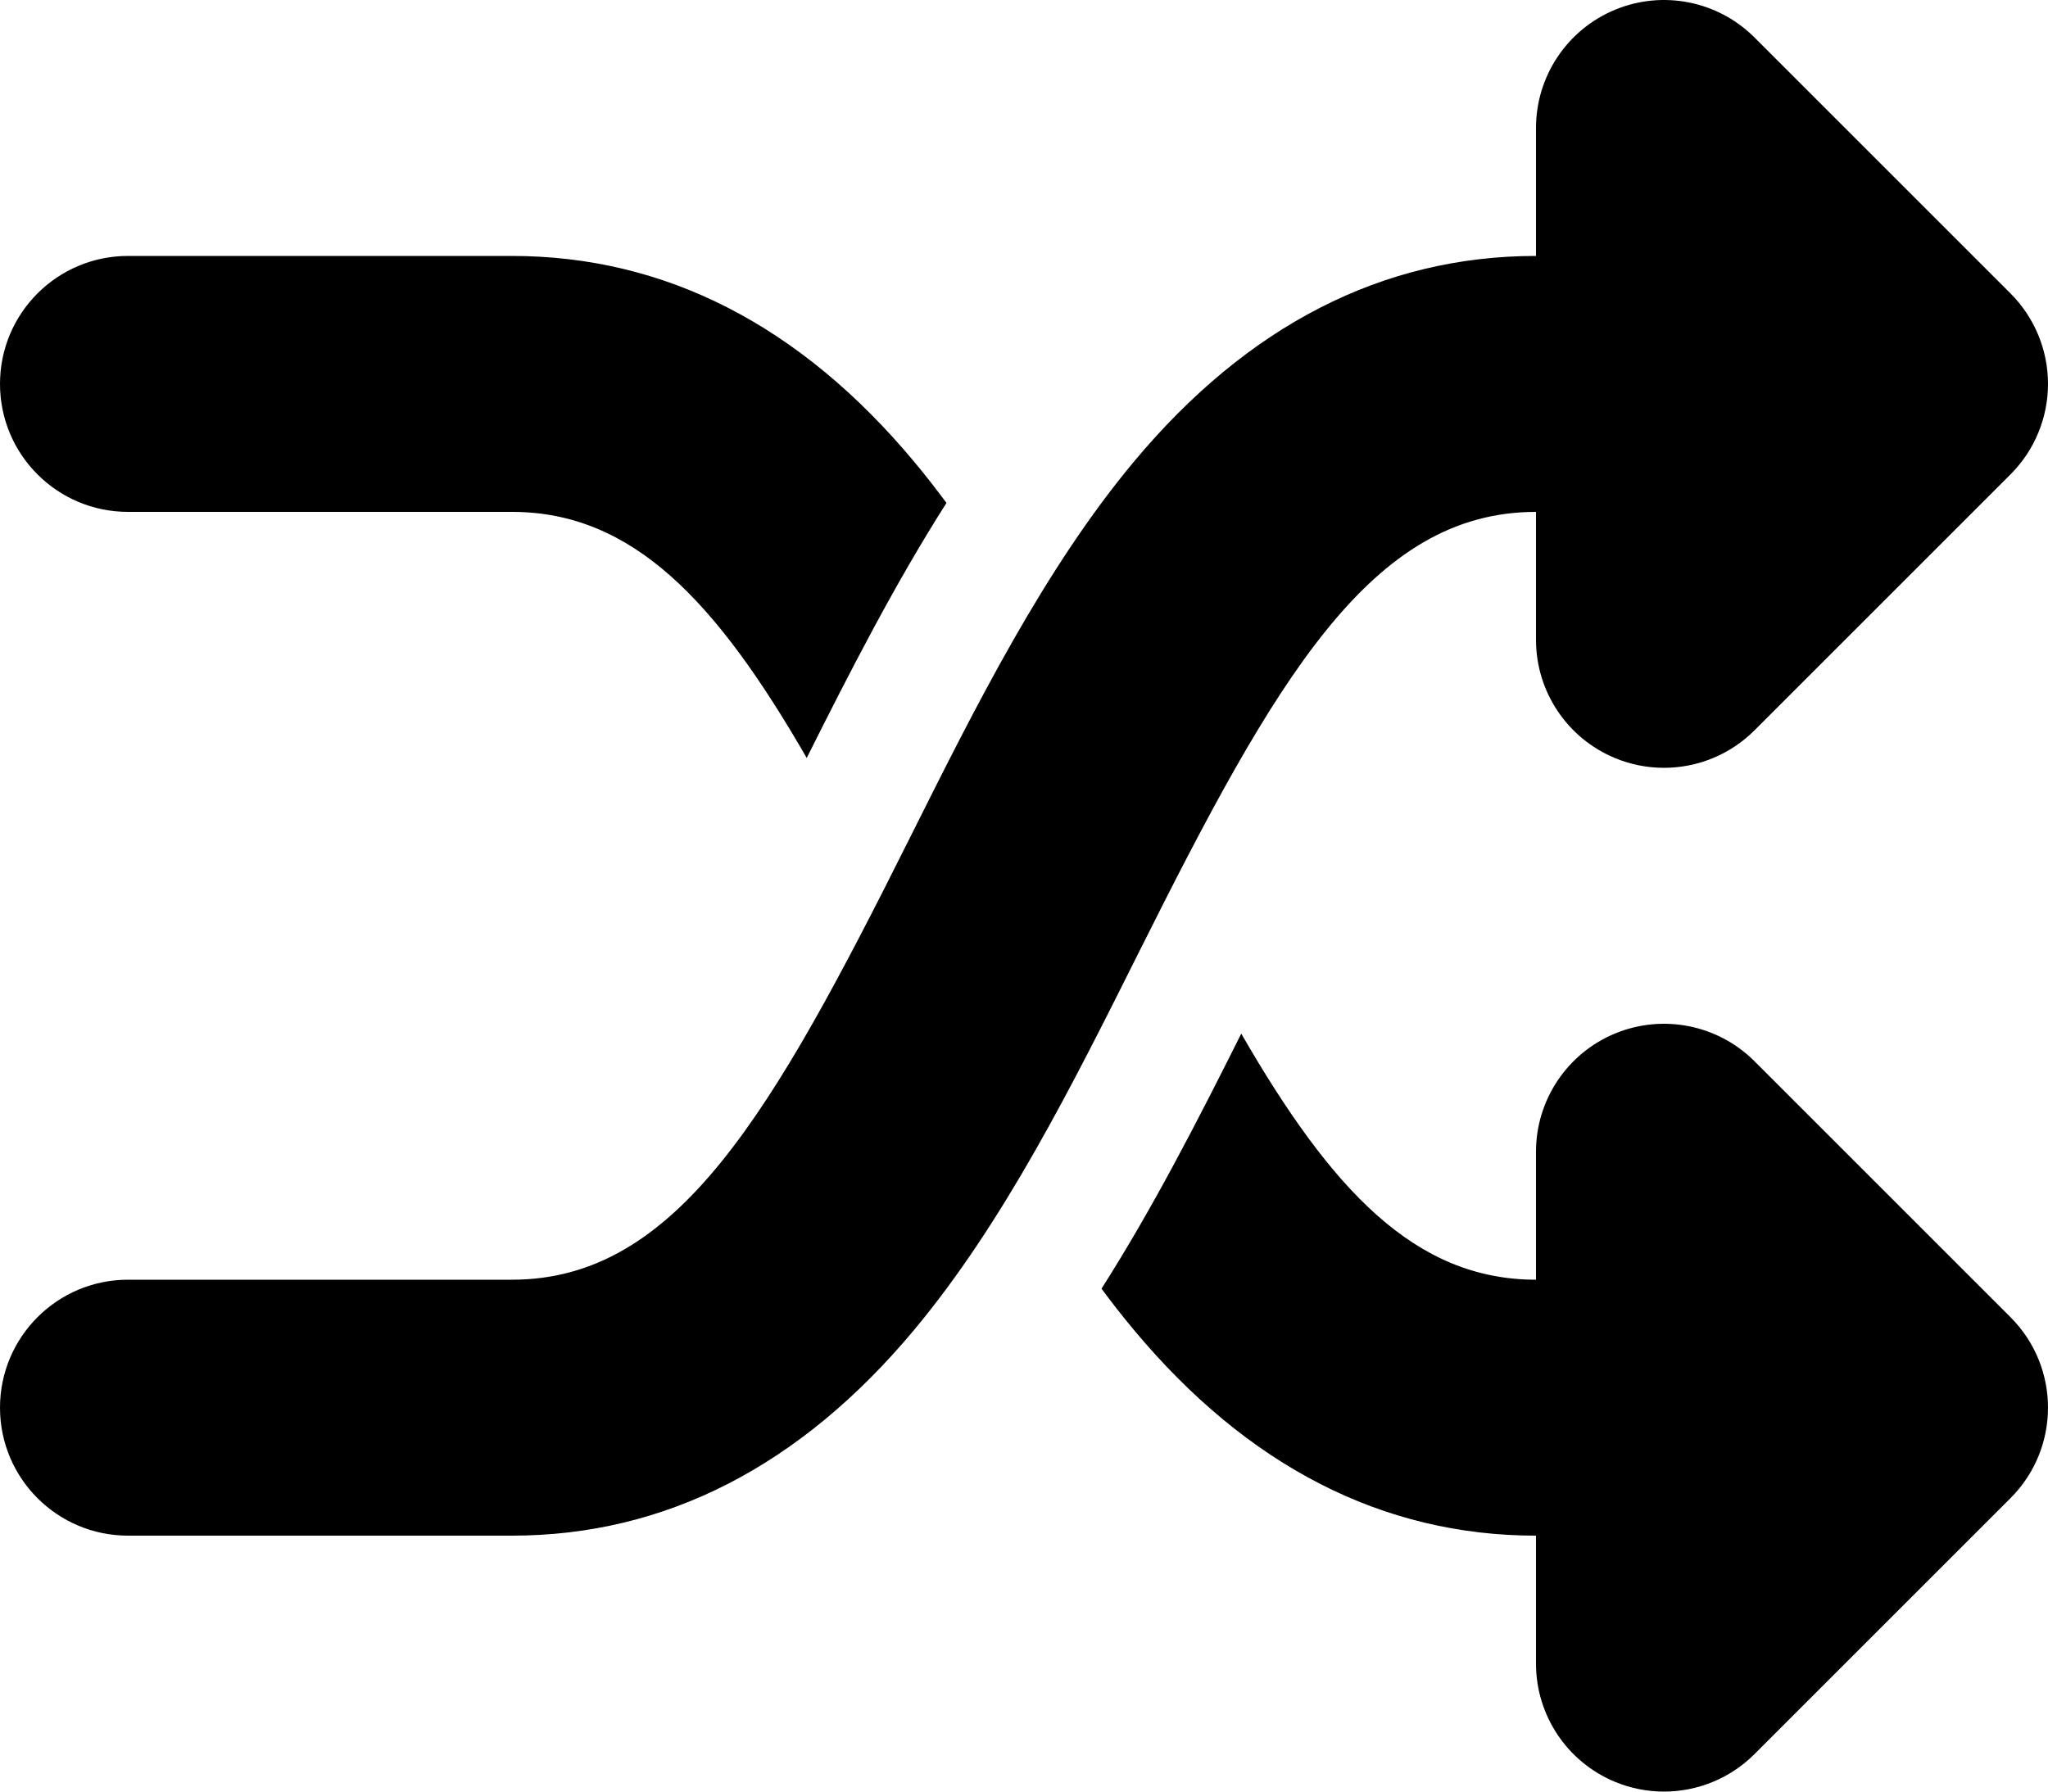 <?xml version="1.0" encoding="UTF-8" standalone="no"?>
<svg width="256px" height="224px" viewBox="0 0 256 224" version="1.1" xmlns="http://www.w3.org/2000/svg" xmlns:xlink="http://www.w3.org/1999/xlink" xmlns:sketch="http://www.bohemiancoding.com/sketch/ns">
    <!-- Generator: Sketch 3.3.1 (12002) - http://www.bohemiancoding.com/sketch -->
    <title>Slice 1</title>
    <desc>Created with Sketch.</desc>
    <defs></defs>
    <g id="Page-1" stroke="none" stroke-width="1" fill="none" fill-rule="evenodd" sketch:type="MSPage">
        <path d="M256,48.002 C256,52.244 254.314,56.314 251.313,59.314 L219.313,91.313 C216.251,94.374 212.16,96 207.996,96 C205.934,96 203.855,95.602 201.877,94.781 C195.898,92.304 192,86.47 192,80 L192,64 C171.377,64 159.469,84.838 142.311,119.155 C134.036,135.704 125.481,152.816 114.293,166.243 C100.049,183.334 83.128,192 64,192 L16,192 C7.163,192 0,184.836 0,176 C0,167.164 7.163,160 16,160 L64,160 C84.623,160 96.53,139.162 113.689,104.845 C121.963,88.296 130.517,71.184 141.709,57.757 C155.951,40.666 172.872,32 192,32 L192,16 C192,9.529 195.898,3.695 201.877,1.219 C207.858,-1.259 214.739,0.112 219.314,4.687 L251.314,36.688 C254.314,39.688 256,43.757 256,48.002 L256,48.002 Z M64,32 L16,32 C7.163,32 0,39.164 0,48 C0,56.836 7.163,64 16,64 L64,64 C79.133,64 89.574,75.231 100.841,94.766 C106.237,83.991 111.819,73.074 118.31,62.879 C117.006,61.121 115.668,59.41 114.293,57.757 C100.049,40.666 83.128,32 64,32 L64,32 Z M251.313,164.687 L219.313,132.687 C214.739,128.112 207.858,126.743 201.876,129.219 C195.897,131.696 191.999,137.53 191.999,144 L191.999,160 C176.865,160 166.425,148.769 155.158,129.234 C149.761,140.009 144.18,150.926 137.689,161.121 C138.992,162.879 140.329,164.59 141.708,166.243 C155.95,183.334 172.871,192 191.999,192 L191.999,208 C191.999,214.471 195.897,220.305 201.876,222.781 C203.855,223.601 205.933,224 207.995,224 C212.159,224 216.251,222.374 219.312,219.313 L251.312,187.313 C257.562,181.065 257.562,170.935 251.313,164.687 L251.313,164.687 Z" id="Shape" fill="#000000" sketch:type="MSShapeGroup"></path>
    </g>
</svg>